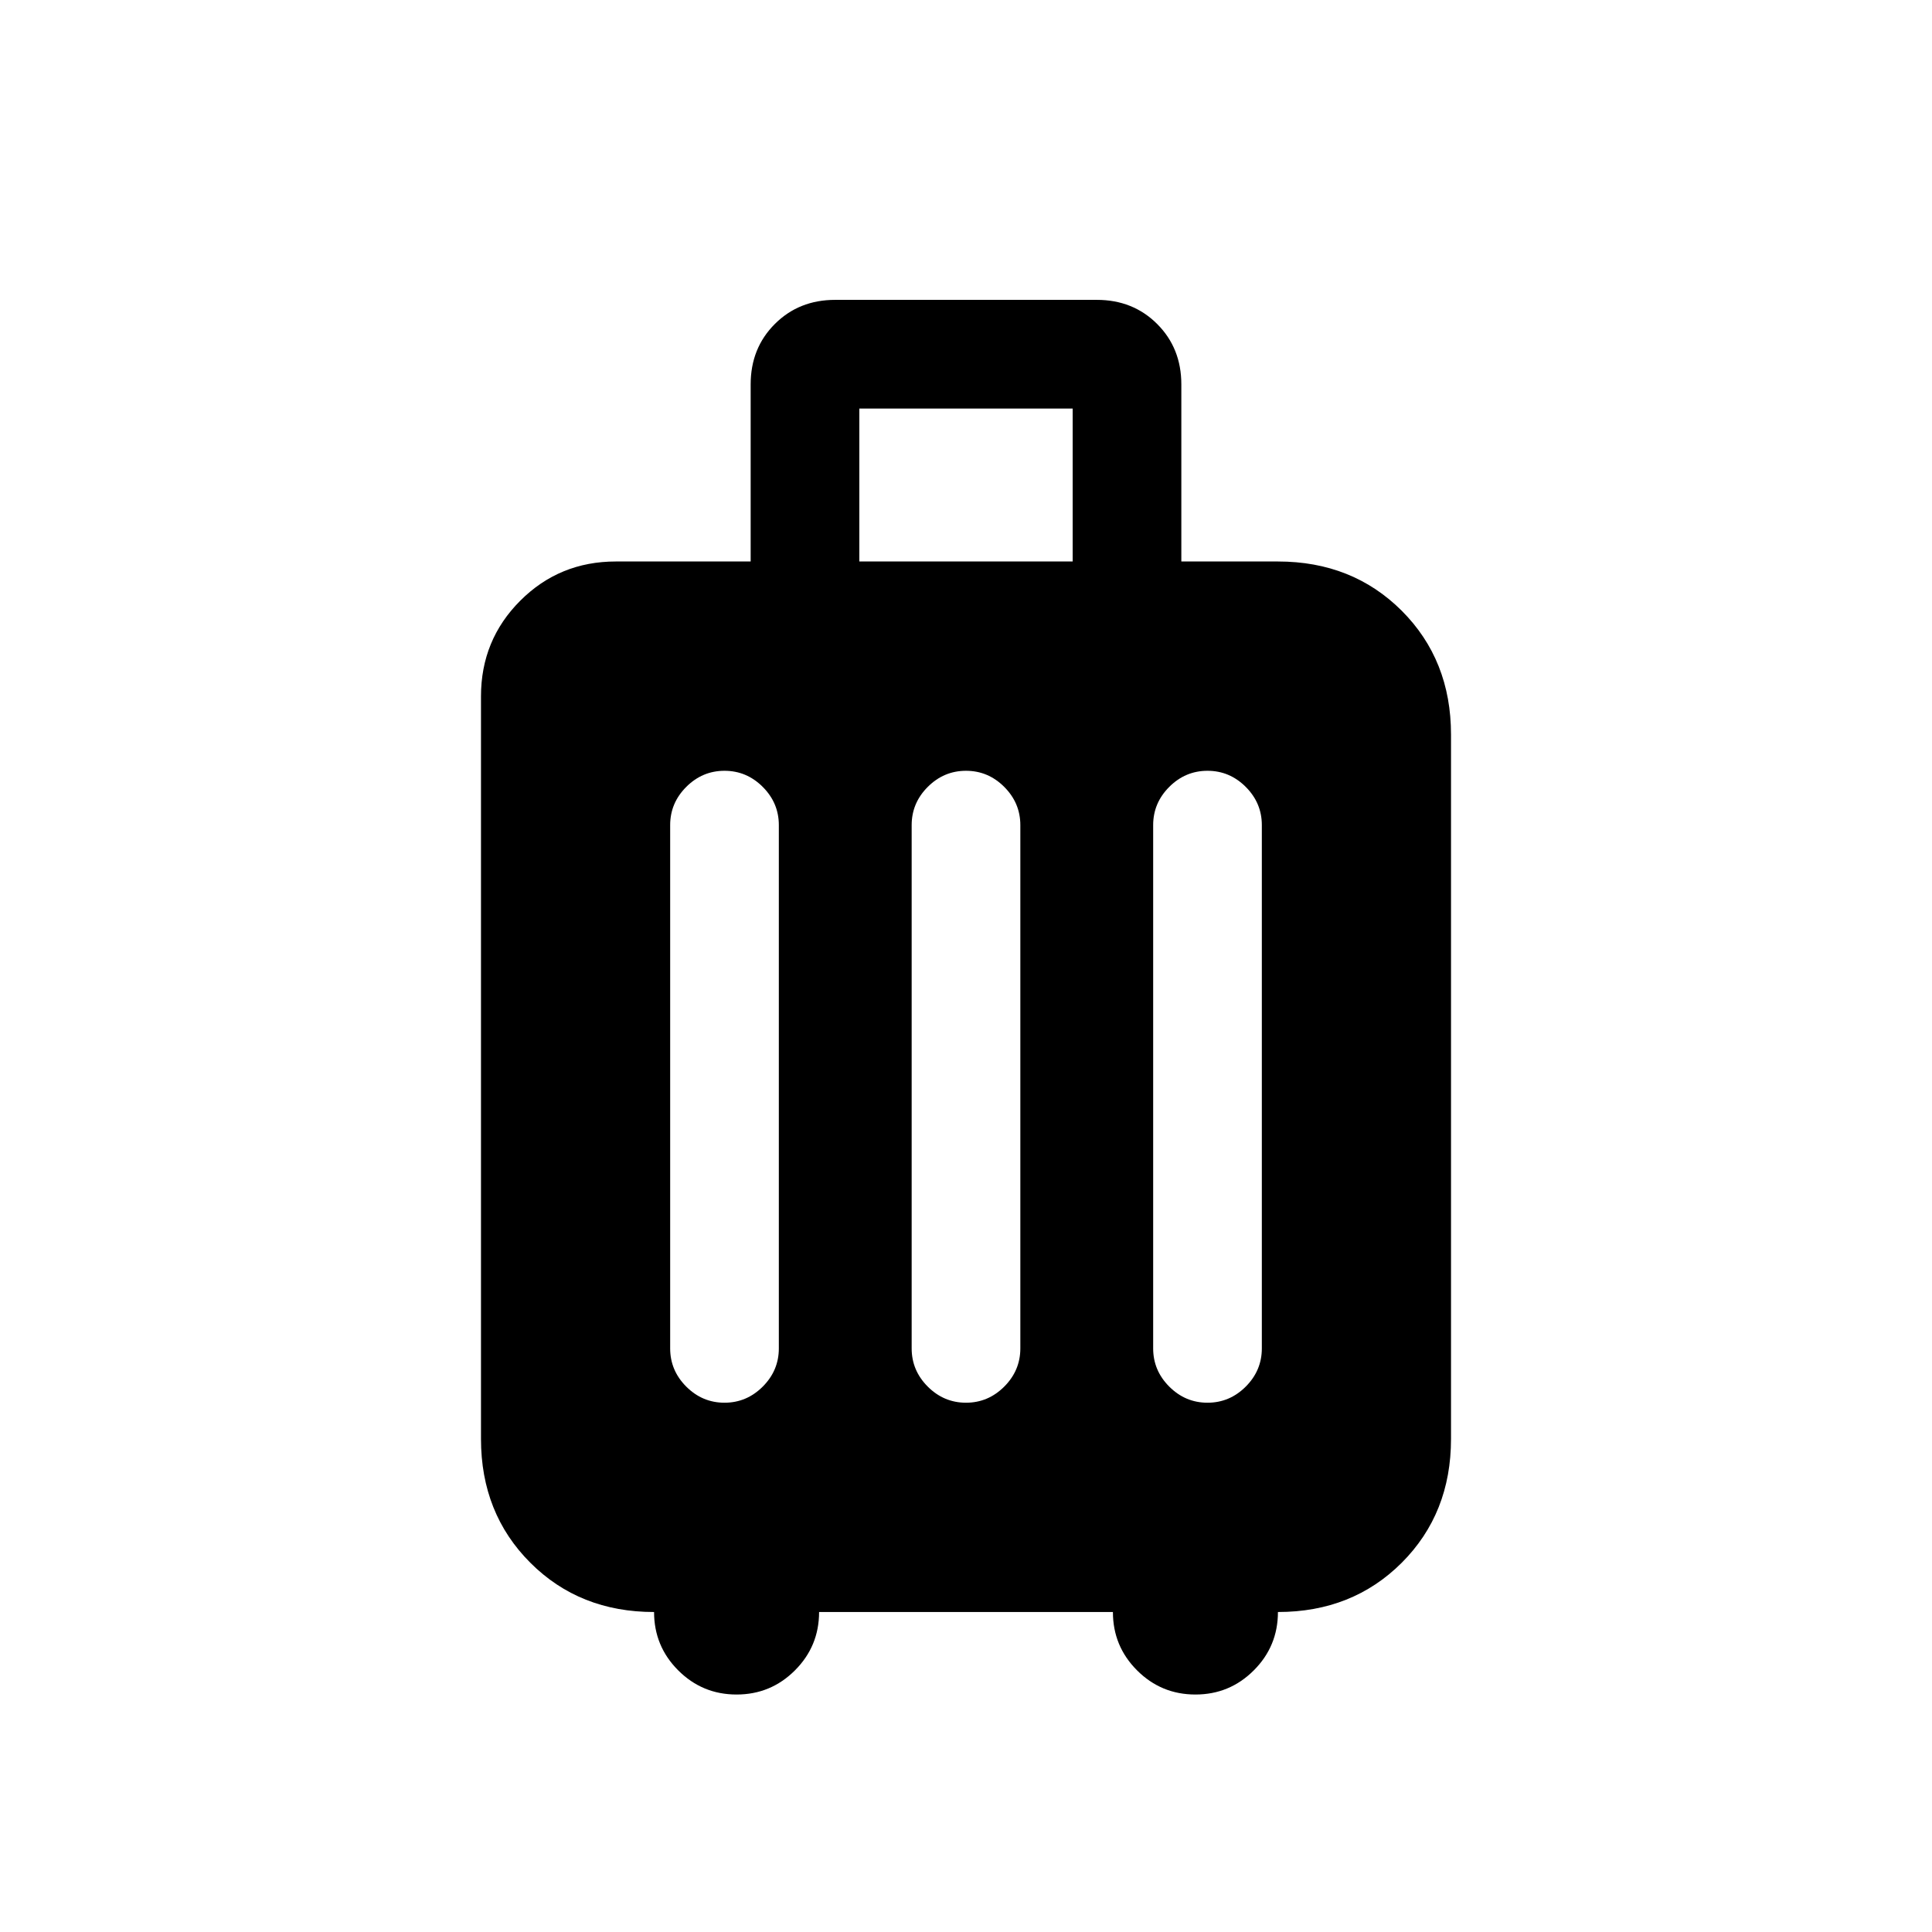 <svg xmlns="http://www.w3.org/2000/svg" height="24" width="24"><path d="M8.125 20.025q-.925 0-1.537-.612-.613-.613-.613-1.538V8.65q0-.7.488-1.188.487-.487 1.187-.487h1.675v-2.2q0-.45.3-.75t.75-.3h3.25q.45 0 .75.3t.3.75v2.2h1.2q.925 0 1.538.612.612.613.612 1.538v8.75q0 .925-.612 1.538-.613.612-1.538.612 0 .425-.3.725t-.725.3q-.425 0-.725-.3t-.3-.725h-3.65q0 .425-.3.725t-.725.3q-.425 0-.725-.3t-.3-.725Zm2.55-13.05h2.65v-1.9h-2.65Zm-2.35 9.775q0 .275.2.475.2.2.475.2.275 0 .475-.2.2-.2.2-.475v-6.5q0-.275-.2-.475-.2-.2-.475-.2-.275 0-.475.2-.2.2-.2.475Zm3 0q0 .275.2.475.2.2.475.2.275 0 .475-.2.2-.2.2-.475v-6.5q0-.275-.2-.475-.2-.2-.475-.2-.275 0-.475.2-.2.2-.2.475Zm3 0q0 .275.2.475.2.2.475.2.275 0 .475-.2.2-.2.2-.475v-6.5q0-.275-.2-.475-.2-.2-.475-.2-.275 0-.475.2-.2.2-.2.475Z"/></svg>